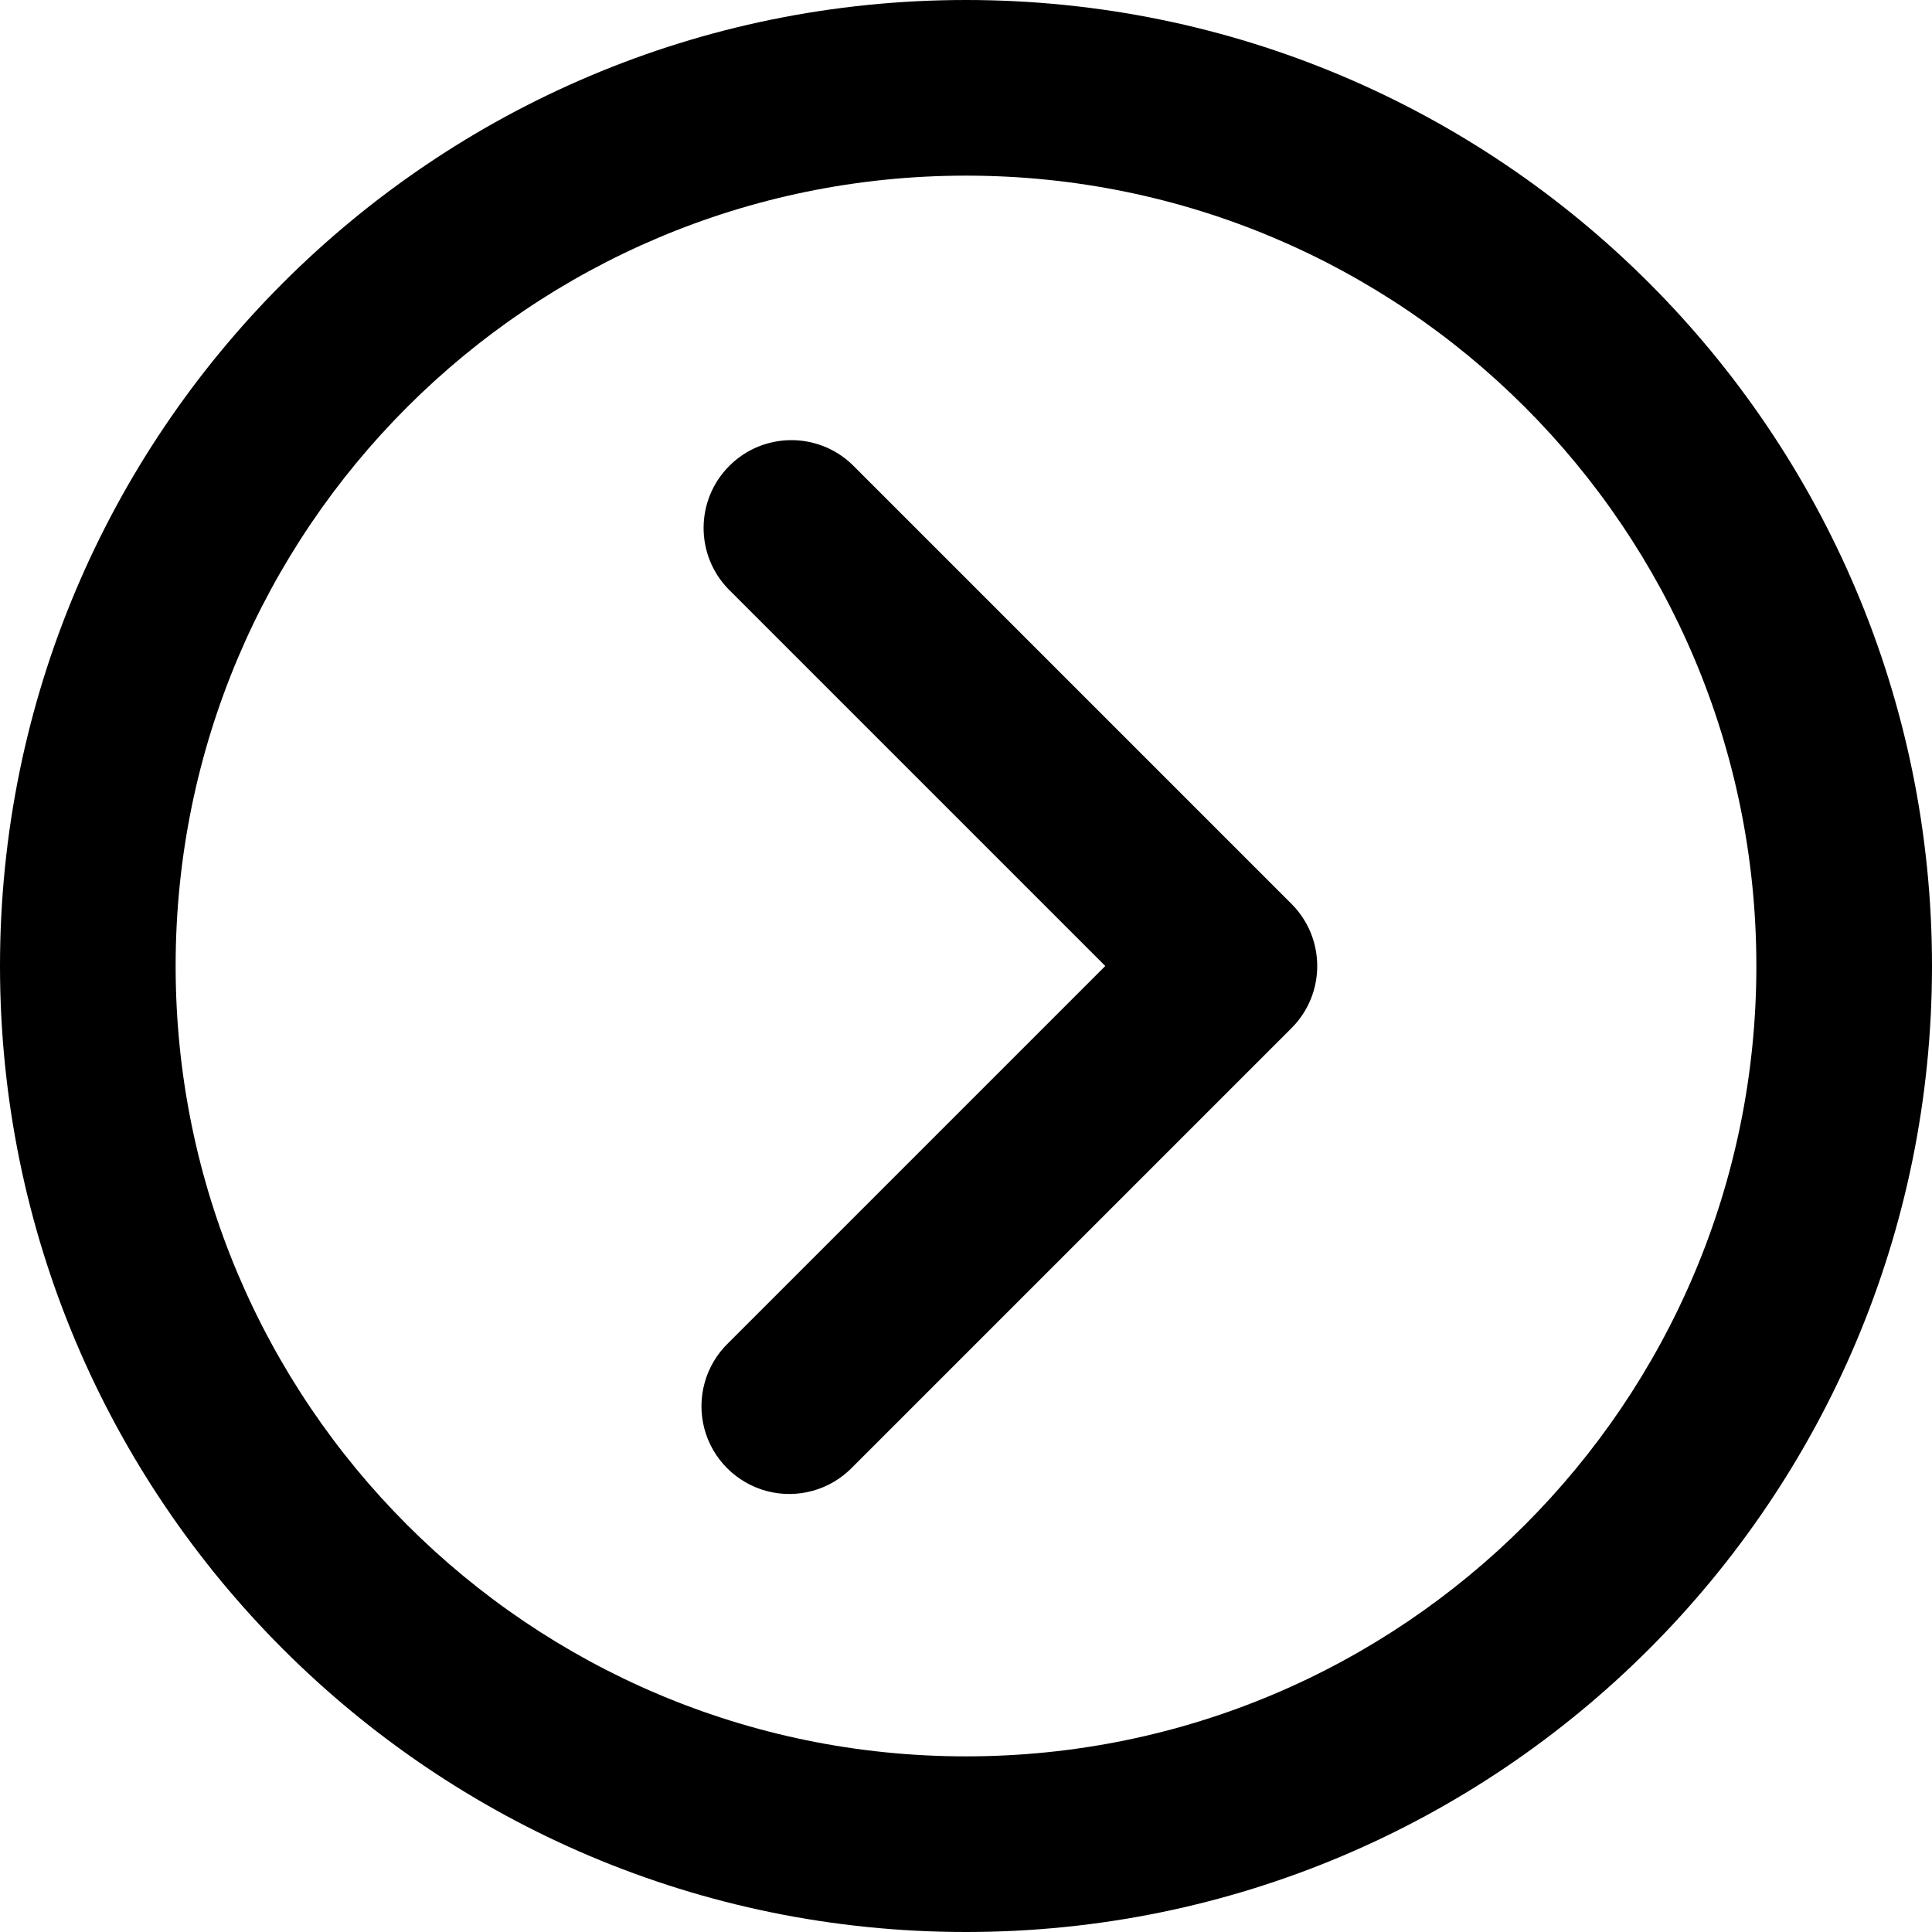 <!-- Shape: shape-8793b6a6-ddf0-808a-8001-d12540406402 -->
<svg xmlns:xlink="http://www.w3.org/1999/xlink" fill="none" width="22" xmlns="http://www.w3.org/2000/svg" style="-webkit-print-color-adjust:exact" id="screenshot-292142bc-ba6c-806d-8002-dea88db75216" version="1.1" viewBox="2977 2091 22 22" height="22">
  <g id="shape-292142bc-ba6c-806d-8002-dea88db75216" style="fill:#000000" ry="0" rx="0">
    <g id="shape-292142bc-ba6c-806d-8002-dea88db75217" style="fill:#000000" rx="0" ry="0">
      <g id="shape-292142bc-ba6c-806d-8002-dea88db75218" style="fill:#000000" class="fills" rx="0" ry="0">
        <g id="shape-292142bc-ba6c-806d-8002-dea88db75219">
          <g class="fills" id="fills-292142bc-ba6c-806d-8002-dea88db75219">
            <path rx="0" ry="0" style="-webkit-print-color-adjust:exact;opacity:1;fill:#000000;fill-opacity:1" d="M2979.000,2102.000C2979.000,2097.029,2983.029,2093.000,2988.000,2093.000C2992.971,2093.000,2997.000,2097.029,2997.000,2102.000C2997.000,2106.971,2992.971,2111.000,2988.000,2111.000C2983.029,2111.000,2979.000,2106.971,2979.000,2102.000ZZZM2988.000,2091.000C2981.925,2091.000,2977.000,2095.925,2977.000,2102.000C2977.000,2108.075,2981.925,2113.000,2988.000,2113.000C2994.075,2113.000,2999.000,2108.075,2999.000,2102.000C2999.000,2095.925,2994.075,2091.000,2988.000,2091.000ZZZM2986.707,2096.293C2986.315,2095.914,2985.691,2095.919,2985.305,2096.305C2984.919,2096.691,2984.914,2097.315,2985.293,2097.707L2989.586,2102.000L2985.293,2106.293C2985.033,2106.544,2984.929,2106.916,2985.020,2107.266C2985.112,2107.615,2985.385,2107.888,2985.735,2107.980C2986.084,2108.071,2986.456,2107.967,2986.707,2107.707L2991.707,2102.707C2992.097,2102.317,2992.097,2101.684,2991.707,2101.293L2986.707,2096.293ZZZ">
            </path>
          </g>
        </g>
      </g>
    </g>
  </g>
</svg>